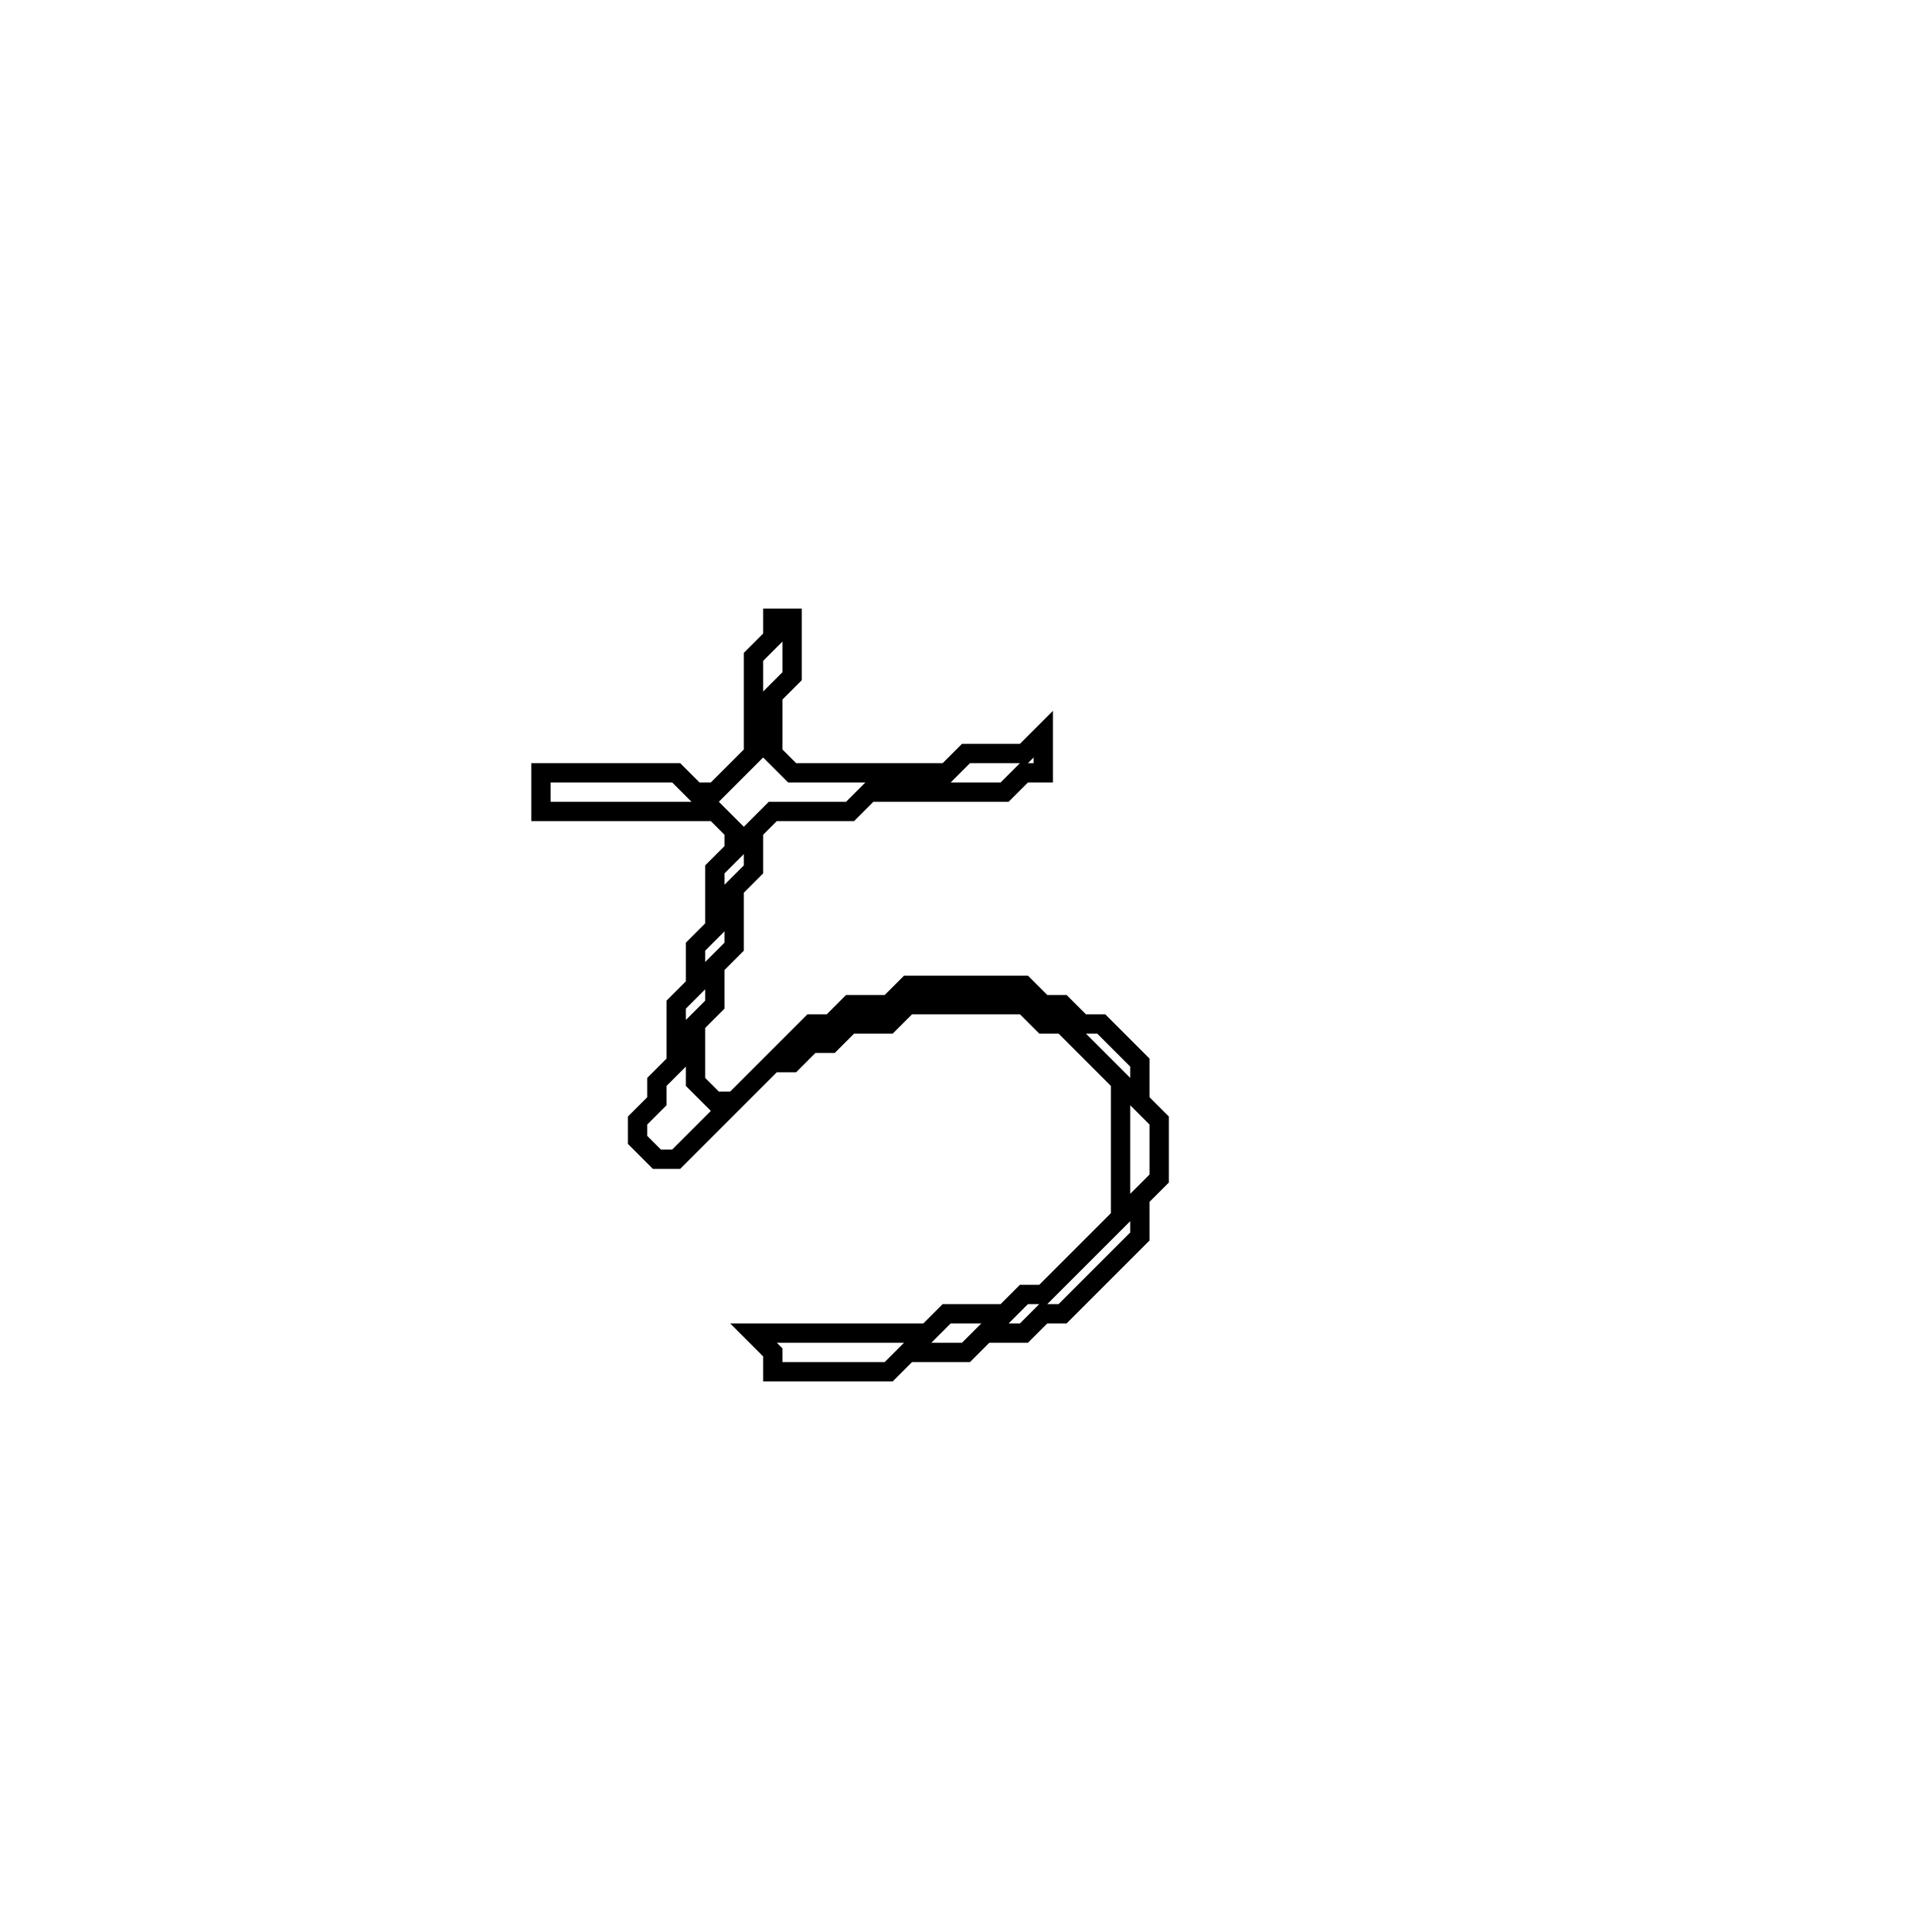 <?xml version="1.0" encoding="utf-8" ?>
<svg baseProfile="full" height="100" version="1.1" width="100" xmlns="http://www.w3.org/2000/svg" xmlns:ev="http://www.w3.org/2001/xml-events" xmlns:xlink="http://www.w3.org/1999/xlink"><defs /><polygon fill="none" id="1" points="40,32 40,33 39,34 39,39 37,41 36,41 35,40 28,40 28,42 37,42 38,43 38,44 37,45 37,48 36,49 36,51 35,52 35,55 34,56 34,57 33,58 33,59 34,60 35,60 40,55 41,55 42,54 43,54 44,53 46,53 47,52 53,52 54,53 55,53 58,56 58,63 54,67 53,67 52,68 49,68 48,69 39,69 40,70 40,71 46,71 47,70 50,70 51,69 53,69 54,68 55,68 59,64 59,62 60,61 60,58 59,57 59,55 57,53 56,53 55,52 54,52 53,51 47,51 46,52 44,52 43,53 42,53 38,57 37,57 36,56 36,53 37,52 37,50 38,49 38,46 39,45 39,43 40,42 44,42 45,41 52,41 53,40 54,40 54,38 53,39 50,39 49,40 41,40 40,39 40,36 41,35 41,32" stroke="black" stroke-width="1" /></svg>